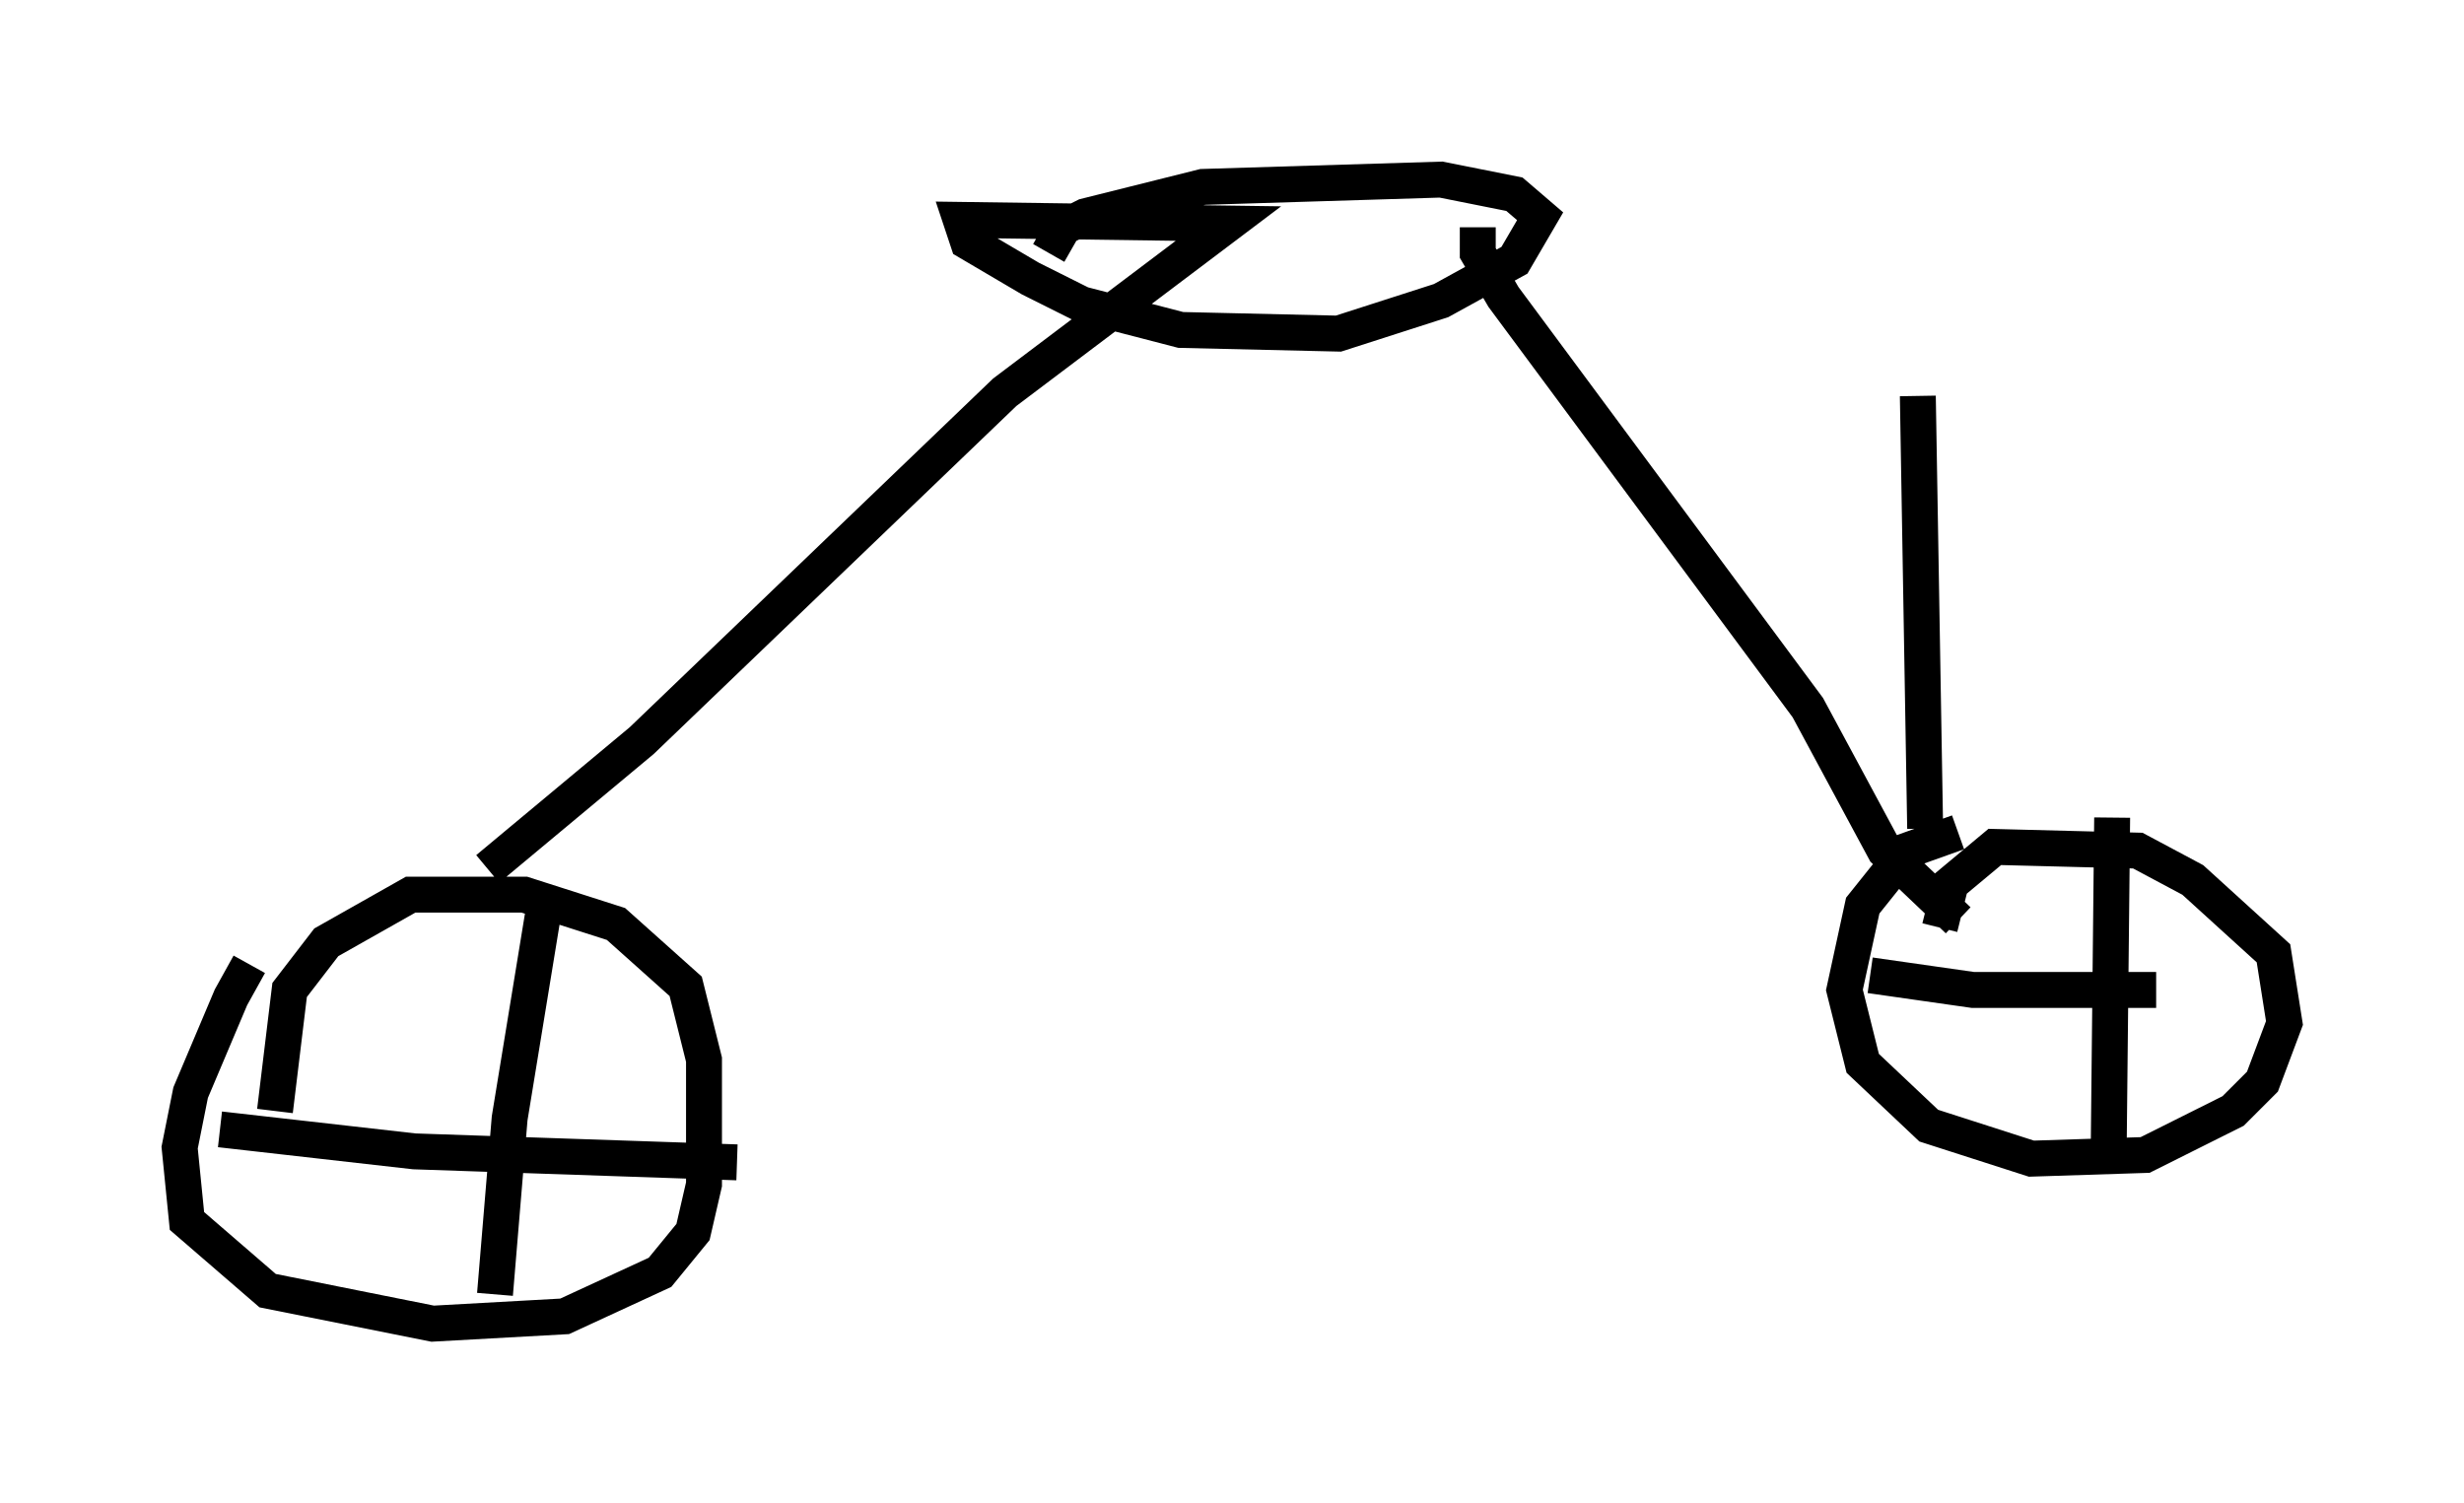 <?xml version="1.0" encoding="utf-8" ?>
<svg baseProfile="full" height="41.85" version="1.1" width="68.596" xmlns="http://www.w3.org/2000/svg" xmlns:ev="http://www.w3.org/2001/xml-events" xmlns:xlink="http://www.w3.org/1999/xlink"><defs /><rect fill="white" height="41.85" width="68.596" x="0" y="0" /><path d="M8.165, 26.131 m-1.225, 0.715 l-0.51, 0.919 -1.123, 2.654 l-0.306, 1.531 0.204, 2.042 l2.246, 1.94 4.594, 0.919 l3.675, -0.204 2.654, -1.225 l0.919, -1.123 0.306, -1.327 l0.0, -3.471 -0.51, -2.042 l-1.94, -1.735 -2.552, -0.817 l-3.165, 0.0 -2.348, 1.327 l-1.021, 1.327 -0.408, 3.369 m7.452, -5.41 l-0.919, 5.615 -0.408, 4.9 m-7.656, -4.594 l5.41, 0.613 8.983, 0.306 m33.994, -9.188 l-1.429, 0.51 -1.225, 1.531 l-0.51, 2.348 0.51, 2.042 l1.838, 1.735 2.858, 0.919 l3.165, -0.102 2.45, -1.225 l0.817, -0.817 0.613, -1.633 l-0.306, -1.94 -2.246, -2.042 l-1.531, -0.817 -3.981, -0.102 l-1.225, 1.021 -0.306, 1.225 m4.798, -3.063 l-0.102, 9.8 m-6.635, -5.41 l2.858, 0.408 5.104, 0.0 m-46.448, -3.369 l4.288, -3.573 10.106, -9.698 l6.227, -4.696 -7.452, -0.102 l0.204, 0.613 1.735, 1.021 l1.429, 0.715 2.756, 0.715 l4.39, 0.102 2.858, -0.919 l2.042, -1.123 0.715, -1.225 l-0.715, -0.613 -2.042, -0.408 l-6.635, 0.204 -3.267, 0.817 l-0.613, 0.306 -0.408, 0.715 m11.944, -0.715 l0.0, 0.715 0.715, 1.225 l8.473, 11.433 2.144, 3.981 l2.042, 1.94 m-0.919, -2.552 l-0.204, -12.046 " fill="none" stroke="black" stroke-width="1" /></svg>